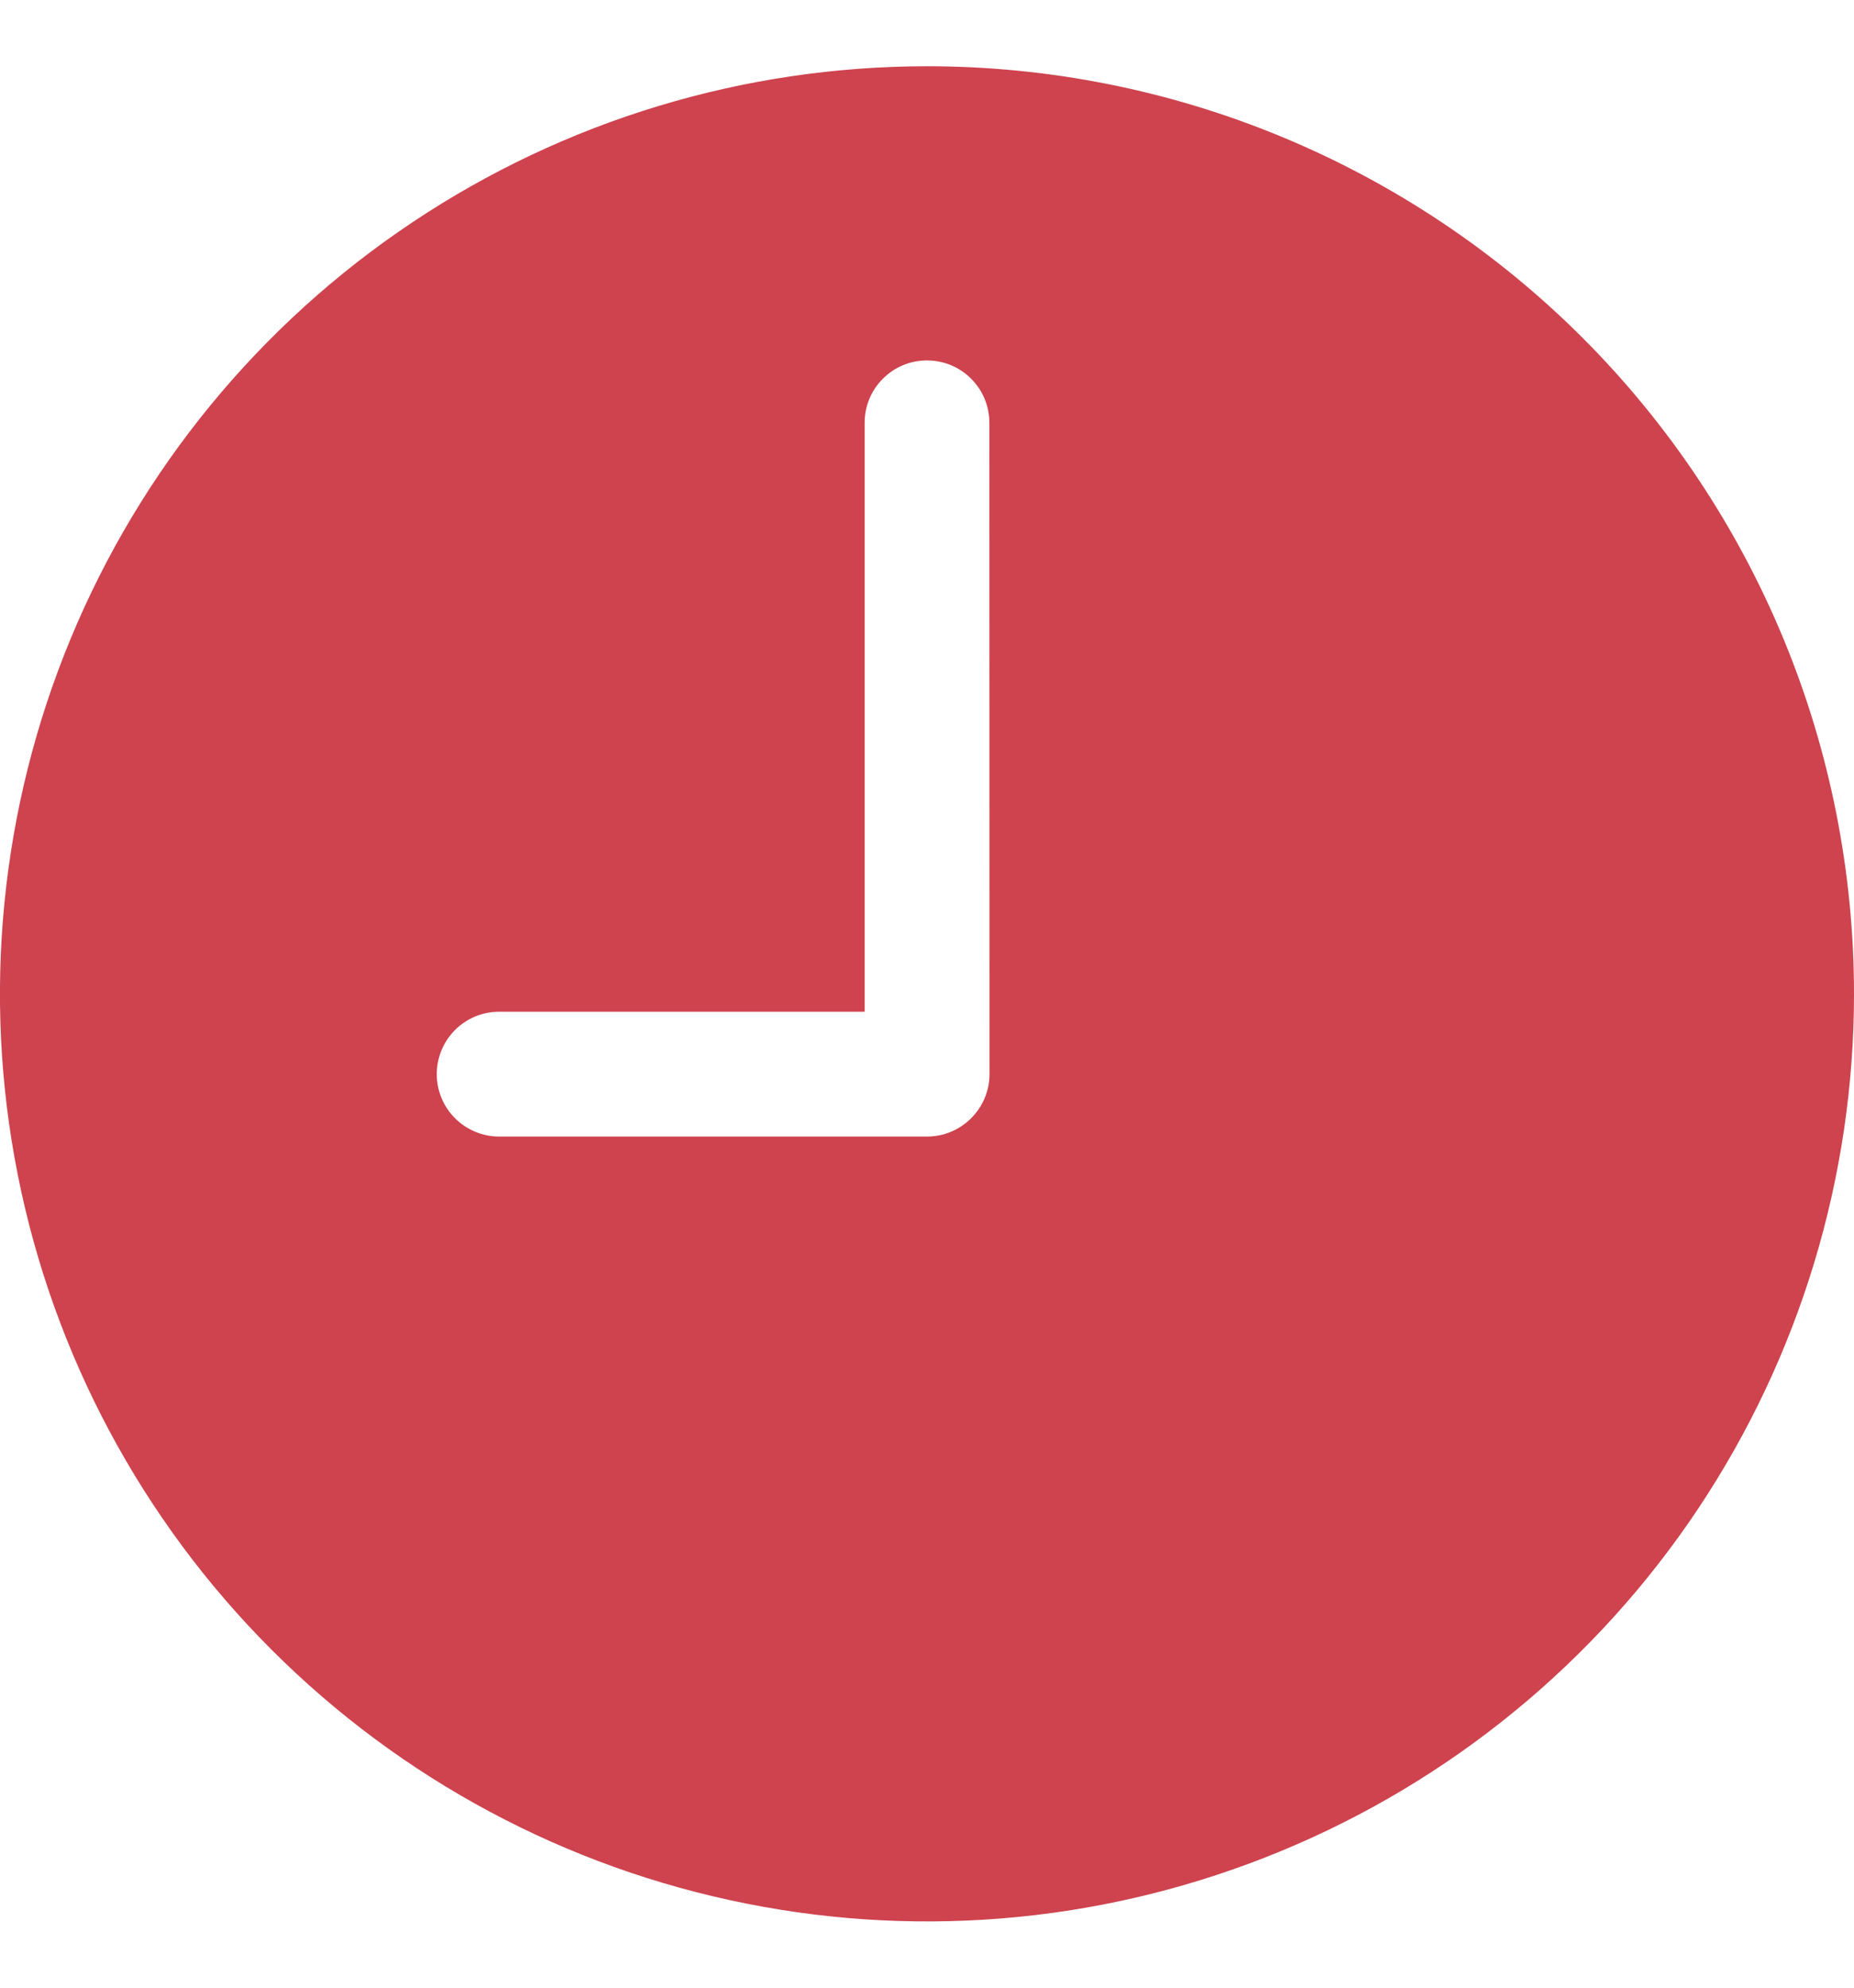 <svg width="14" height="15" viewBox="0 0 14 15" fill="none" xmlns="http://www.w3.org/2000/svg">
<path d="M7.001 0.5C5.616 0.5 4.263 0.91 3.112 1.679C1.96 2.448 1.063 3.542 0.533 4.821C0.003 6.1 -0.136 7.507 0.134 8.865C0.404 10.223 1.071 11.47 2.05 12.449C3.029 13.428 4.276 14.095 5.634 14.365C6.992 14.636 8.399 14.497 9.678 13.967C10.957 13.438 12.051 12.541 12.82 11.39C13.589 10.239 14 8.885 14 7.501C14 6.581 13.819 5.671 13.468 4.822C13.116 3.972 12.601 3.2 11.951 2.55C11.301 1.9 10.529 1.385 9.68 1.033C8.83 0.681 7.92 0.5 7.001 0.5ZM7.472 8.106C7.472 8.231 7.422 8.35 7.333 8.439C7.245 8.527 7.126 8.577 7.001 8.577H3.769C3.644 8.577 3.525 8.527 3.436 8.439C3.348 8.351 3.298 8.231 3.298 8.106C3.298 7.981 3.348 7.861 3.436 7.773C3.525 7.684 3.644 7.635 3.769 7.635H6.529V3.191C6.529 3.066 6.578 2.946 6.667 2.858C6.755 2.769 6.875 2.72 7 2.72C7.125 2.72 7.245 2.769 7.333 2.858C7.422 2.946 7.471 3.066 7.471 3.191L7.472 8.106Z" fill="#CE434E"/>
</svg>
